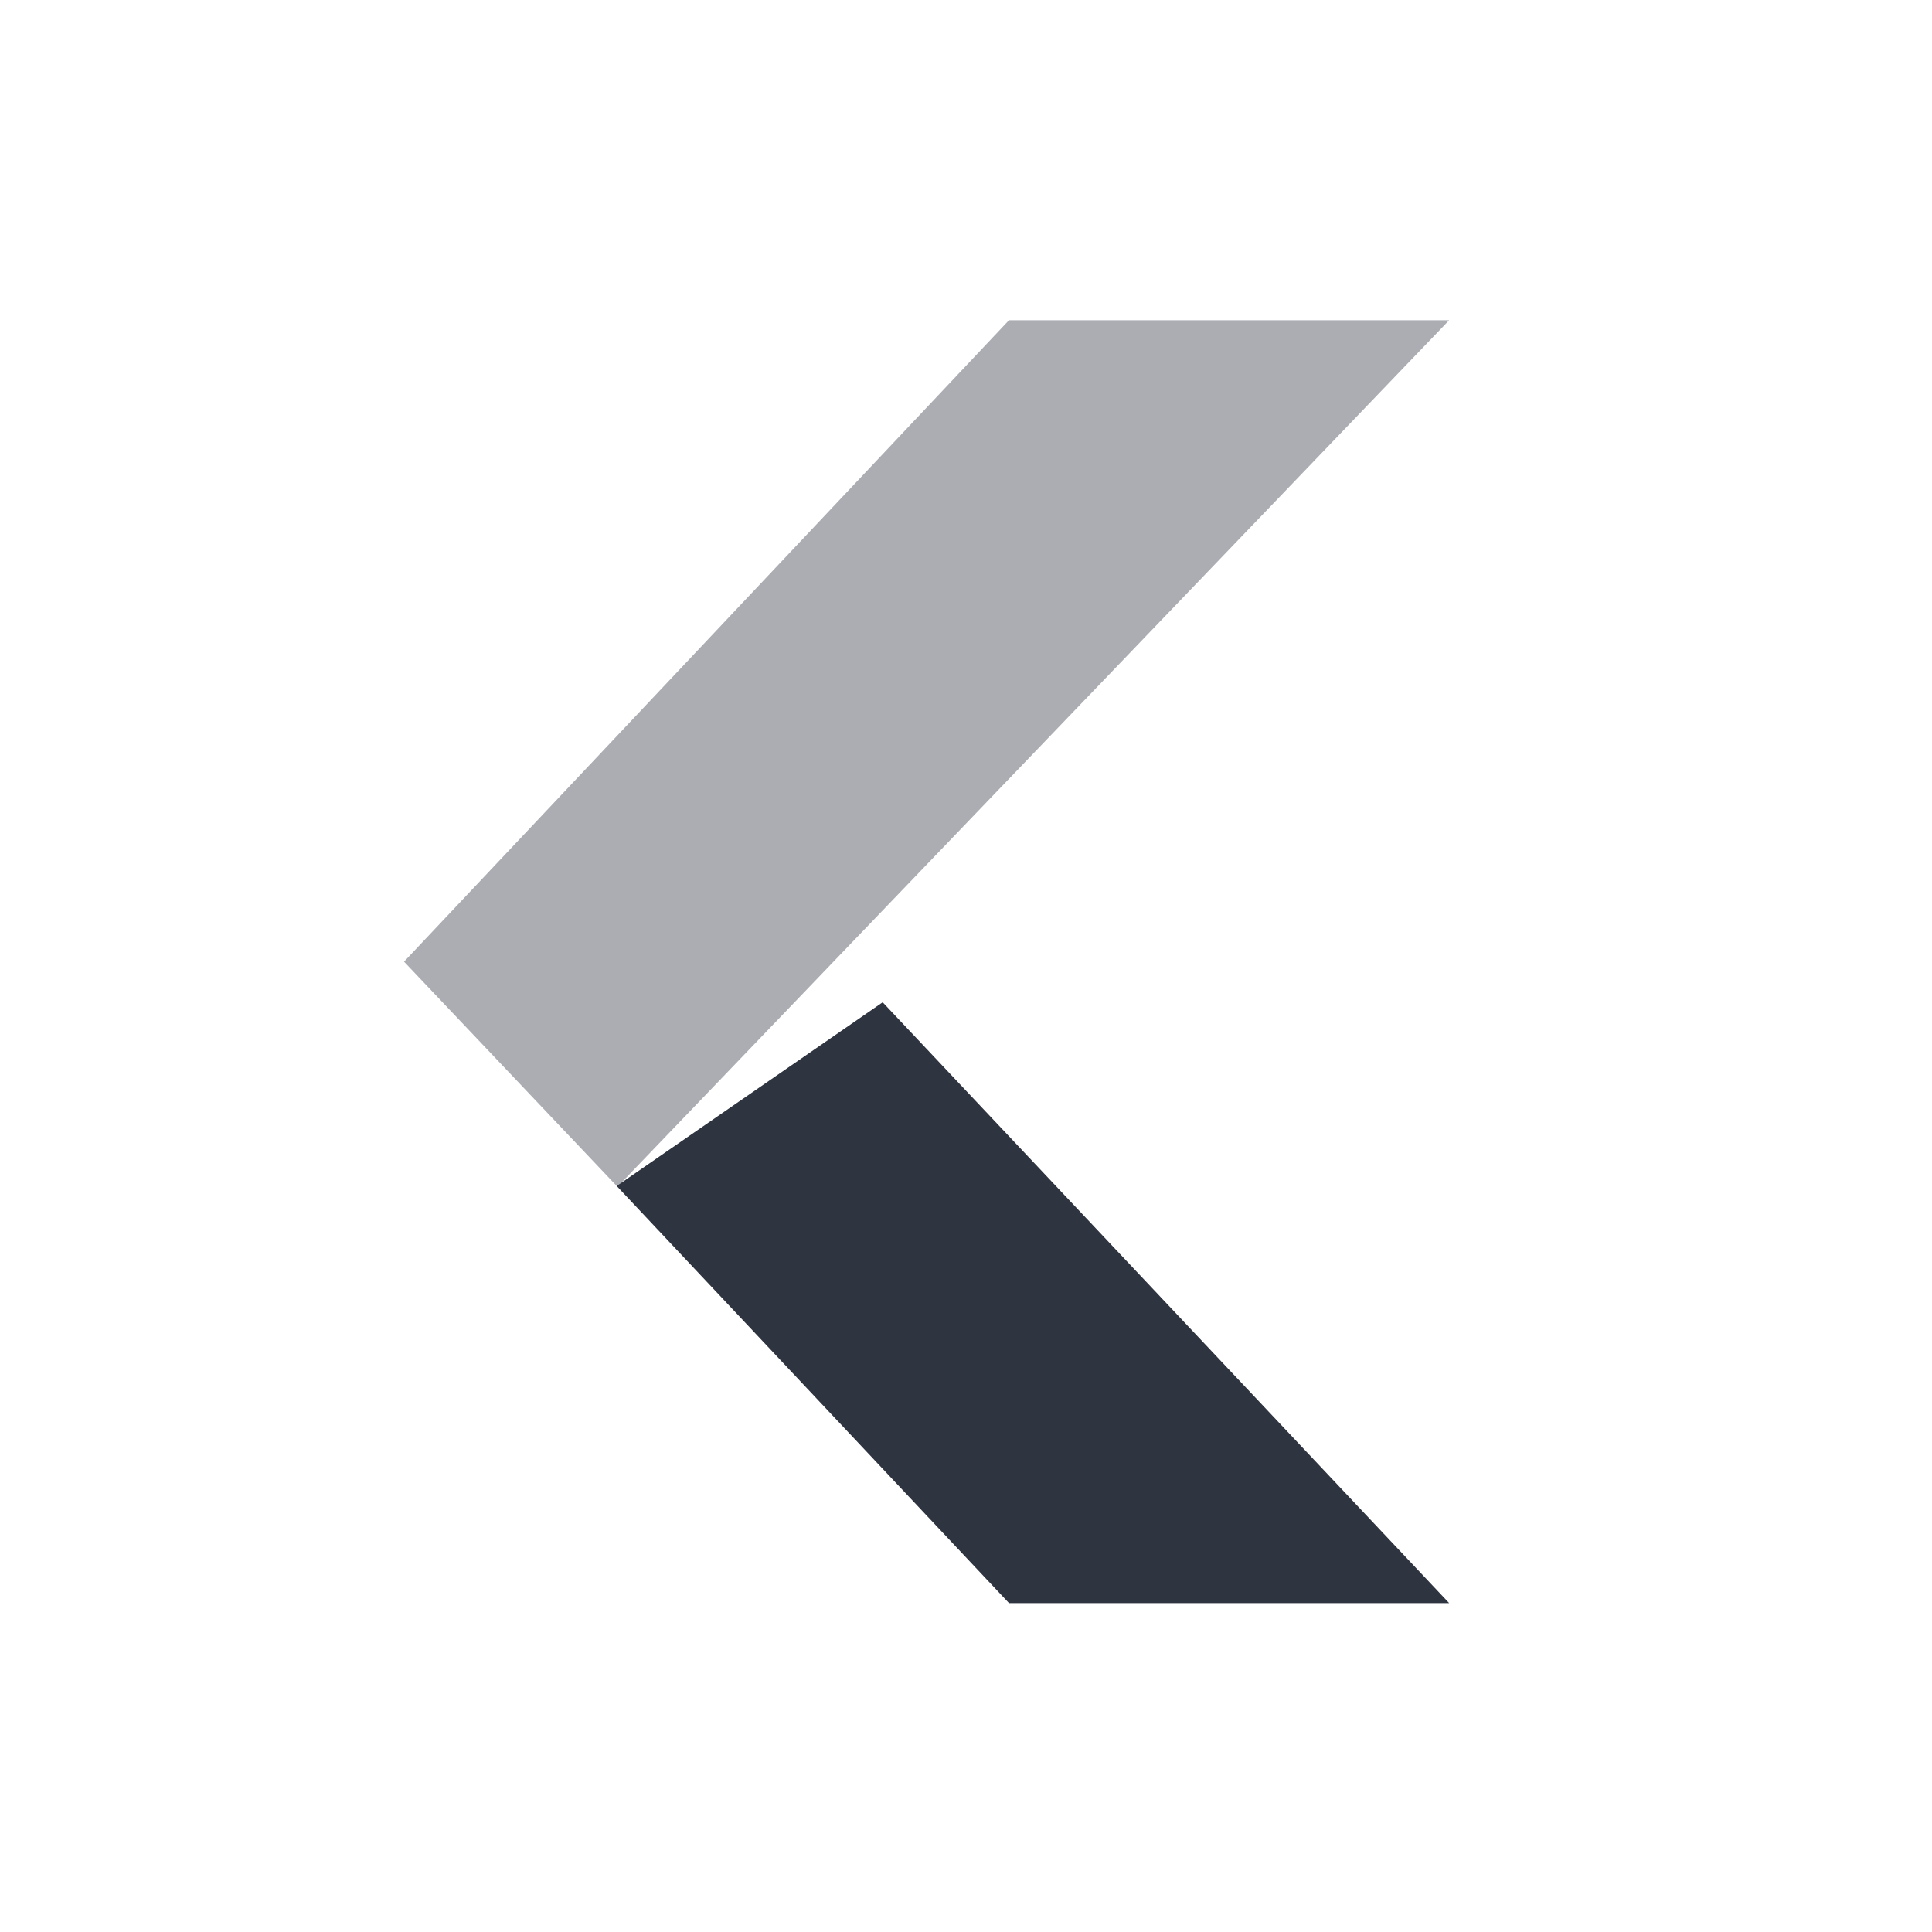 <svg xmlns="http://www.w3.org/2000/svg" viewBox="0 0 24 24">
 <g transform="matrix(0.085 0 0 0.083 20.15 -1.5)" style="fill:#2e3440;fill-opacity:1;display:inline;enable-background:new">
  <path style="visibility:visible;stroke:none;color:#000;fill-rule:nonzero" d="m -89.6 258 64.33 0 -82.79 -89.92 -38.872 27.494 z"/>
  <path style="visibility:visible;opacity:0.4;stroke:none;color:#000;fill-rule:nonzero" d="m -89.6 66 64.33 0 -121.55 129.69 -31.19 -33.688 z"/>
 </g>
</svg>
